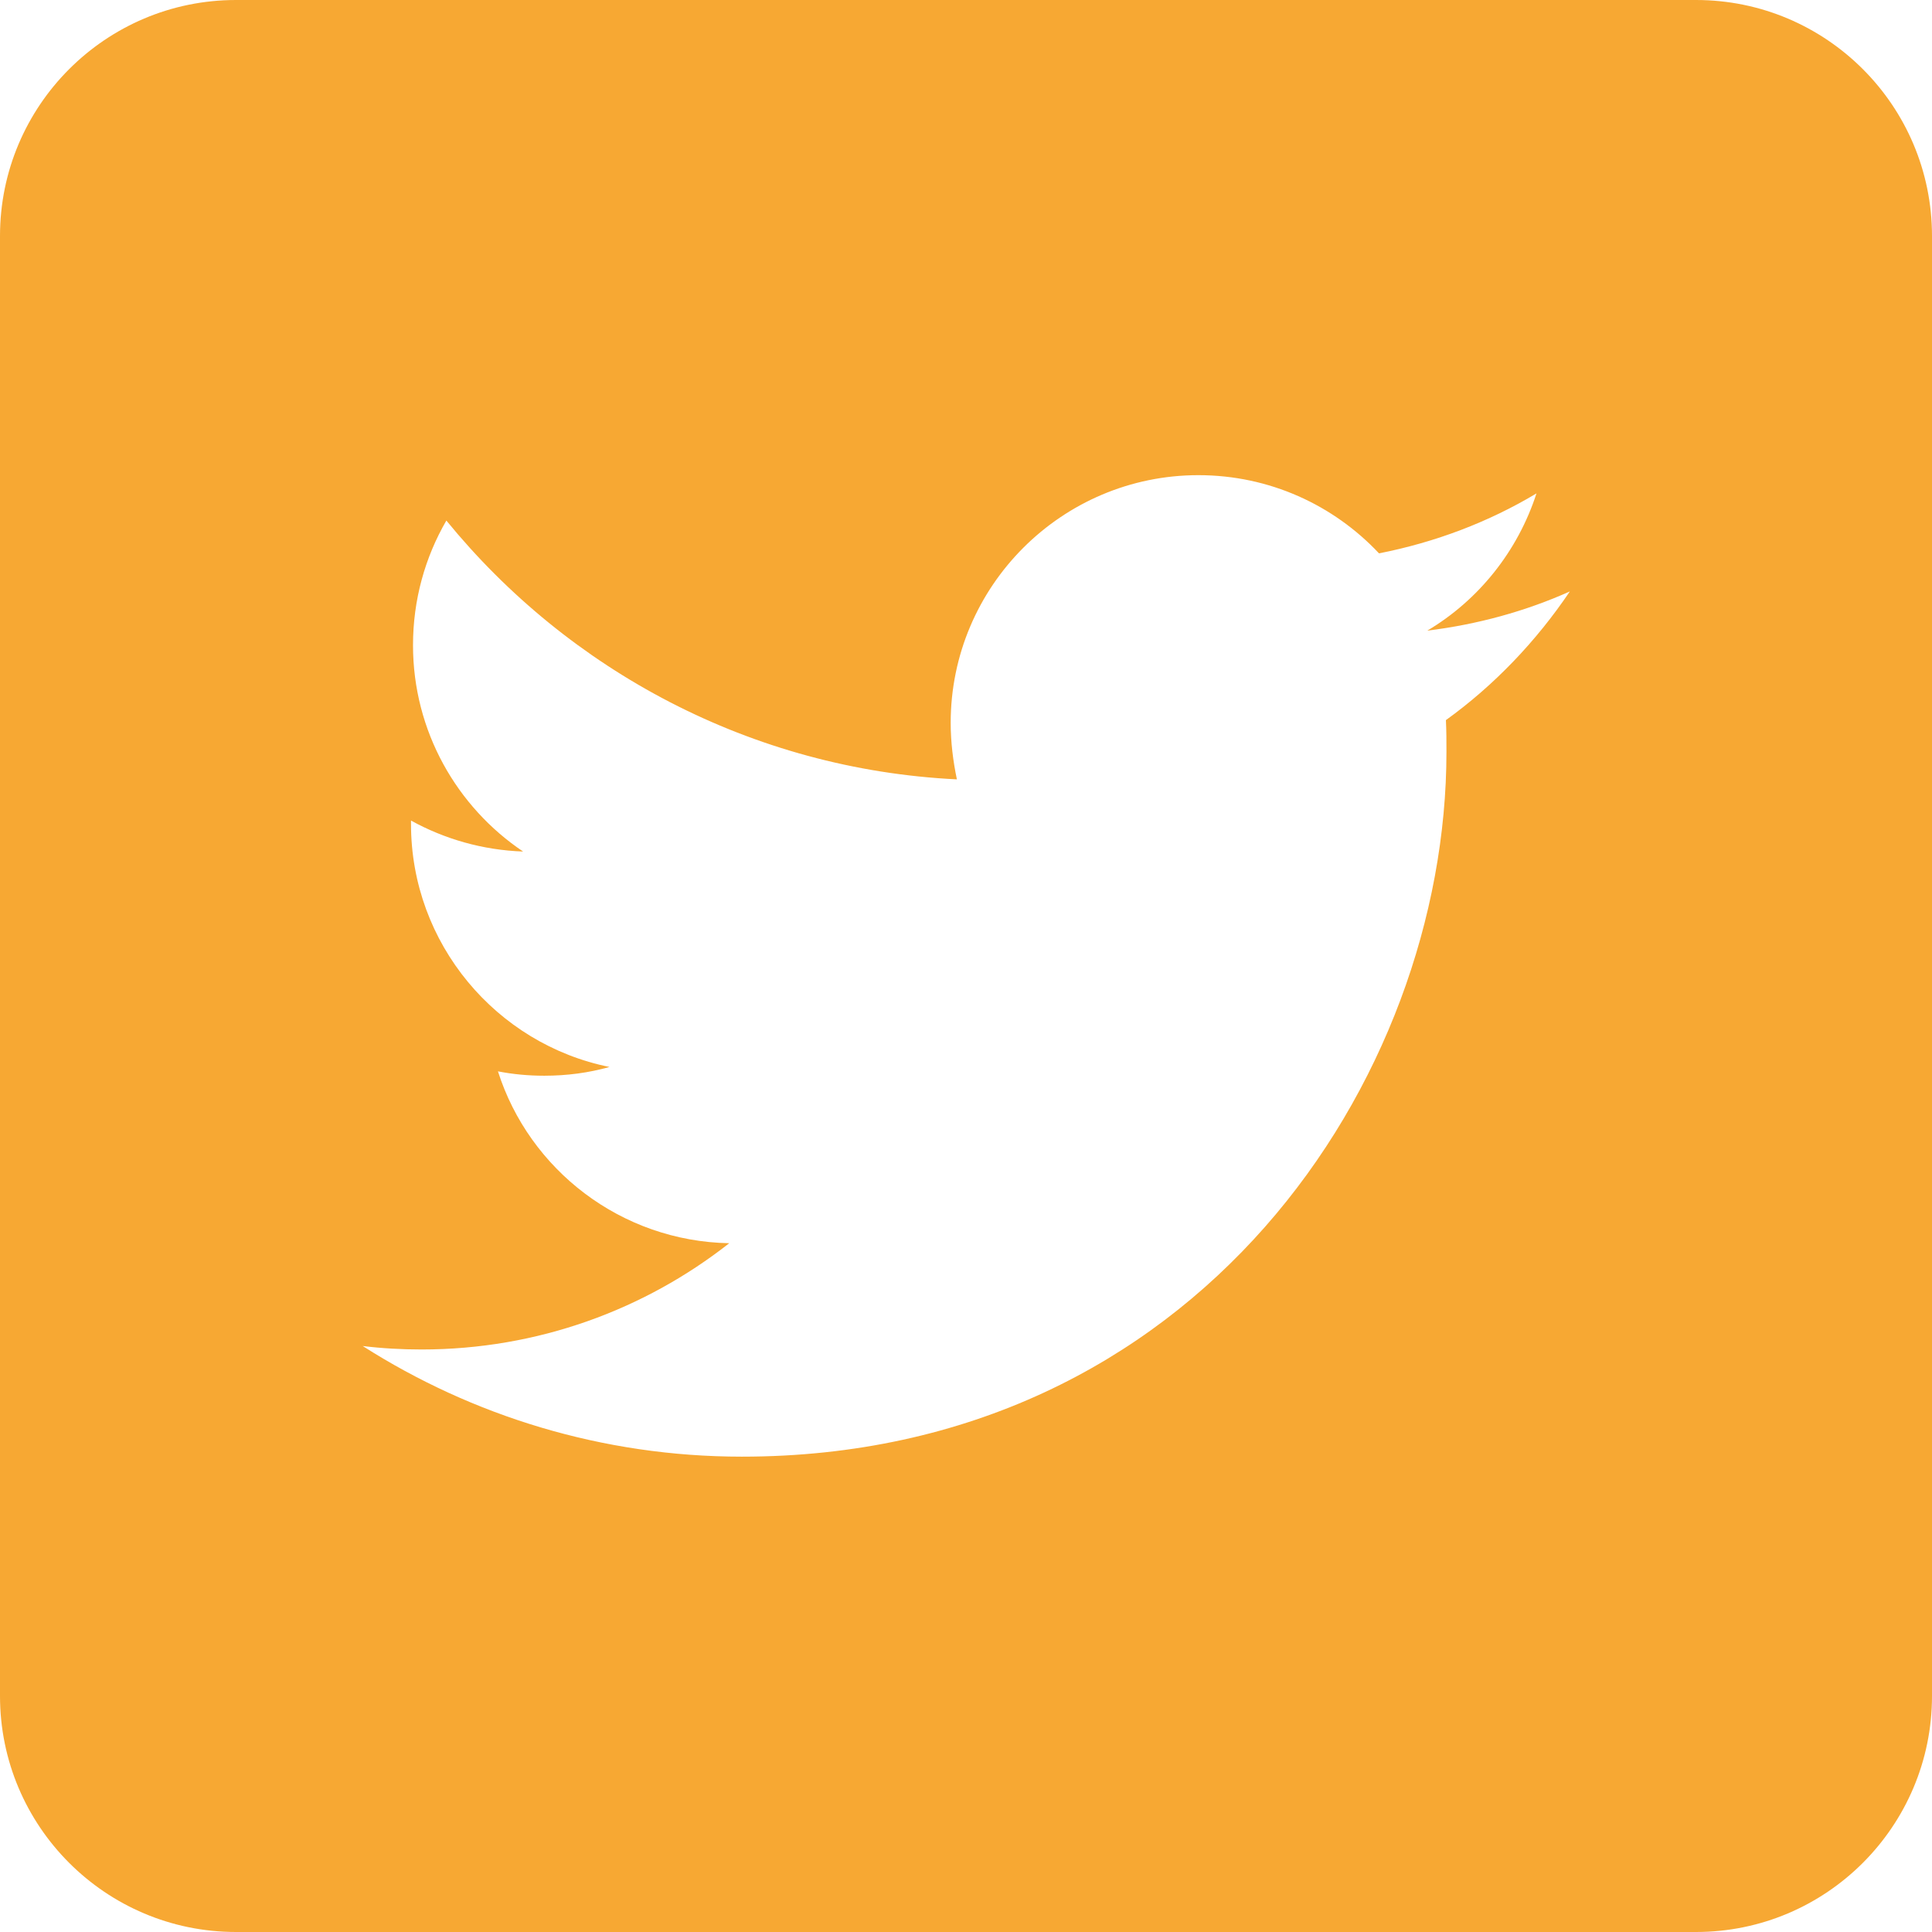 <?xml version="1.0" encoding="utf-8"?>
<!-- Generator: Adobe Illustrator 27.5.0, SVG Export Plug-In . SVG Version: 6.00 Build 0)  -->
<svg version="1.1" id="Layer_1" xmlns="http://www.w3.org/2000/svg" xmlns:xlink="http://www.w3.org/1999/xlink" x="0px" y="0px"
	 viewBox="0 0 106 106" style="enable-background:new 0 0 106 106;" xml:space="preserve">
<style type="text/css">
	.st0{fill-rule:evenodd;clip-rule:evenodd;fill:#F7A833;}
	.st1{fill:#F7A833;}
</style>
<path class="st1" d="M93.05,0h-80.1C5.8,0,0,5.8,0,12.95v80.1C0,100.2,5.8,106,12.95,106h80.1c7.15,0,12.95-5.8,12.95-12.95v-80.1
	C106,5.8,100.2,0,93.05,0z M79.33,39.51c0.03,0.58,0.03,1.17,0.03,1.75c0,17.94-13.67,38.66-38.66,38.66
	c-7.66,0-14.81-2.25-20.8-6.07c1.06,0.13,2.15,0.19,3.23,0.19c6.36,0,12.22-2.17,16.88-5.83c-5.94-0.11-10.97-4.03-12.69-9.43
	c0.82,0.16,1.67,0.24,2.54,0.24c1.25,0,2.44-0.16,3.58-0.48c-6.2-1.25-10.89-6.76-10.89-13.33v-0.19c1.83,1.01,3.92,1.62,6.15,1.7
	c-3.63-2.44-6.04-6.6-6.04-11.32c0-2.49,0.66-4.82,1.83-6.84c6.7,8.21,16.72,13.65,28.01,14.2c-0.21-1.01-0.34-2.04-0.34-3.1
	c0-7.5,6.1-13.59,13.59-13.59c3.9,0,7.42,1.64,9.91,4.29c3.1-0.61,6.02-1.72,8.64-3.29c-1.03,3.18-3.18,5.86-5.99,7.53
	c2.76-0.34,5.38-1.06,7.82-2.15C84.28,35.19,81.98,37.6,79.33,39.51z"/>
</svg>
